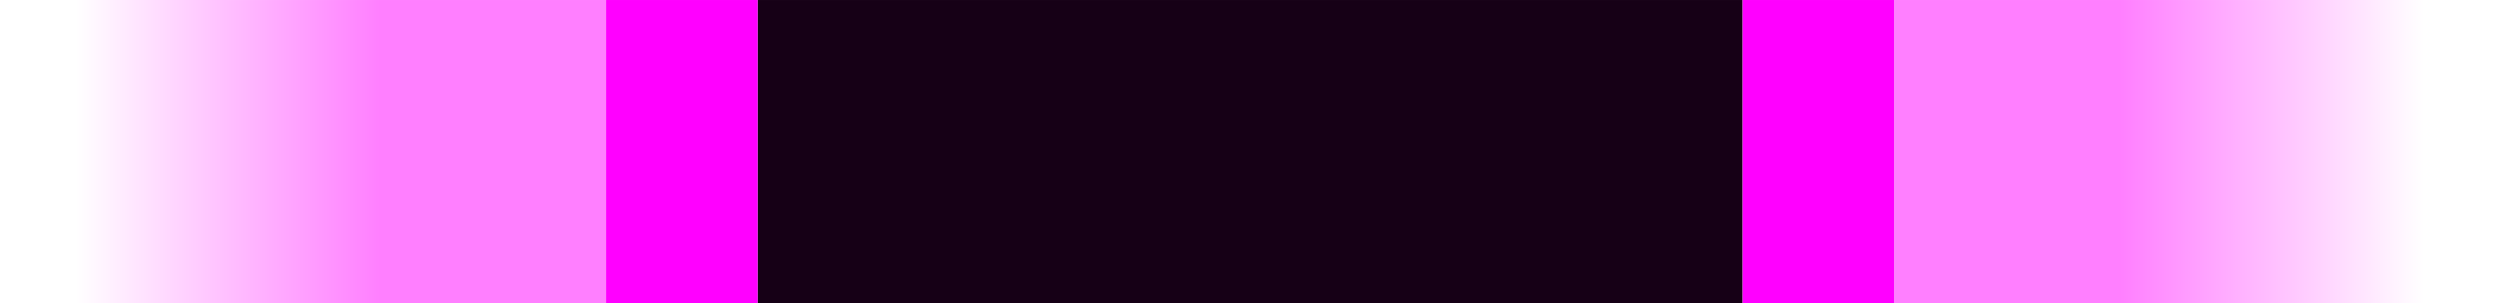 <svg height="16" viewBox="0 0 34.925 4.233" width="132" xmlns="http://www.w3.org/2000/svg" xmlns:xlink="http://www.w3.org/1999/xlink"><linearGradient id="a"><stop offset="0" stop-color="#f0f" stop-opacity=".5"/><stop offset="1" stop-color="#f0f" stop-opacity="0"/></linearGradient><linearGradient id="b" gradientUnits="userSpaceOnUse" x1="29.633" x2="33.867" xlink:href="#a" y1="2.117" y2="2.117"/><linearGradient id="c" gradientUnits="userSpaceOnUse" x1="5.292" x2="1.058" xlink:href="#a" y1="2.117" y2="2.117"/><g stroke-width=".529"><path d="m24.342 0h2.117v4.233h-2.117z" fill="#f0f"/><path d="m10.583 0h13.758v4.233h-13.758z" fill="#160016"/><path d="m26.458 0h7.408v4.233h-7.408z" fill="url(#b)"/><path d="m8.467 0h2.117v4.233h-2.117z" fill="#f0f"/><path d="m1.058 0h7.408v4.233h-7.408z" fill="url(#c)"/></g></svg>
